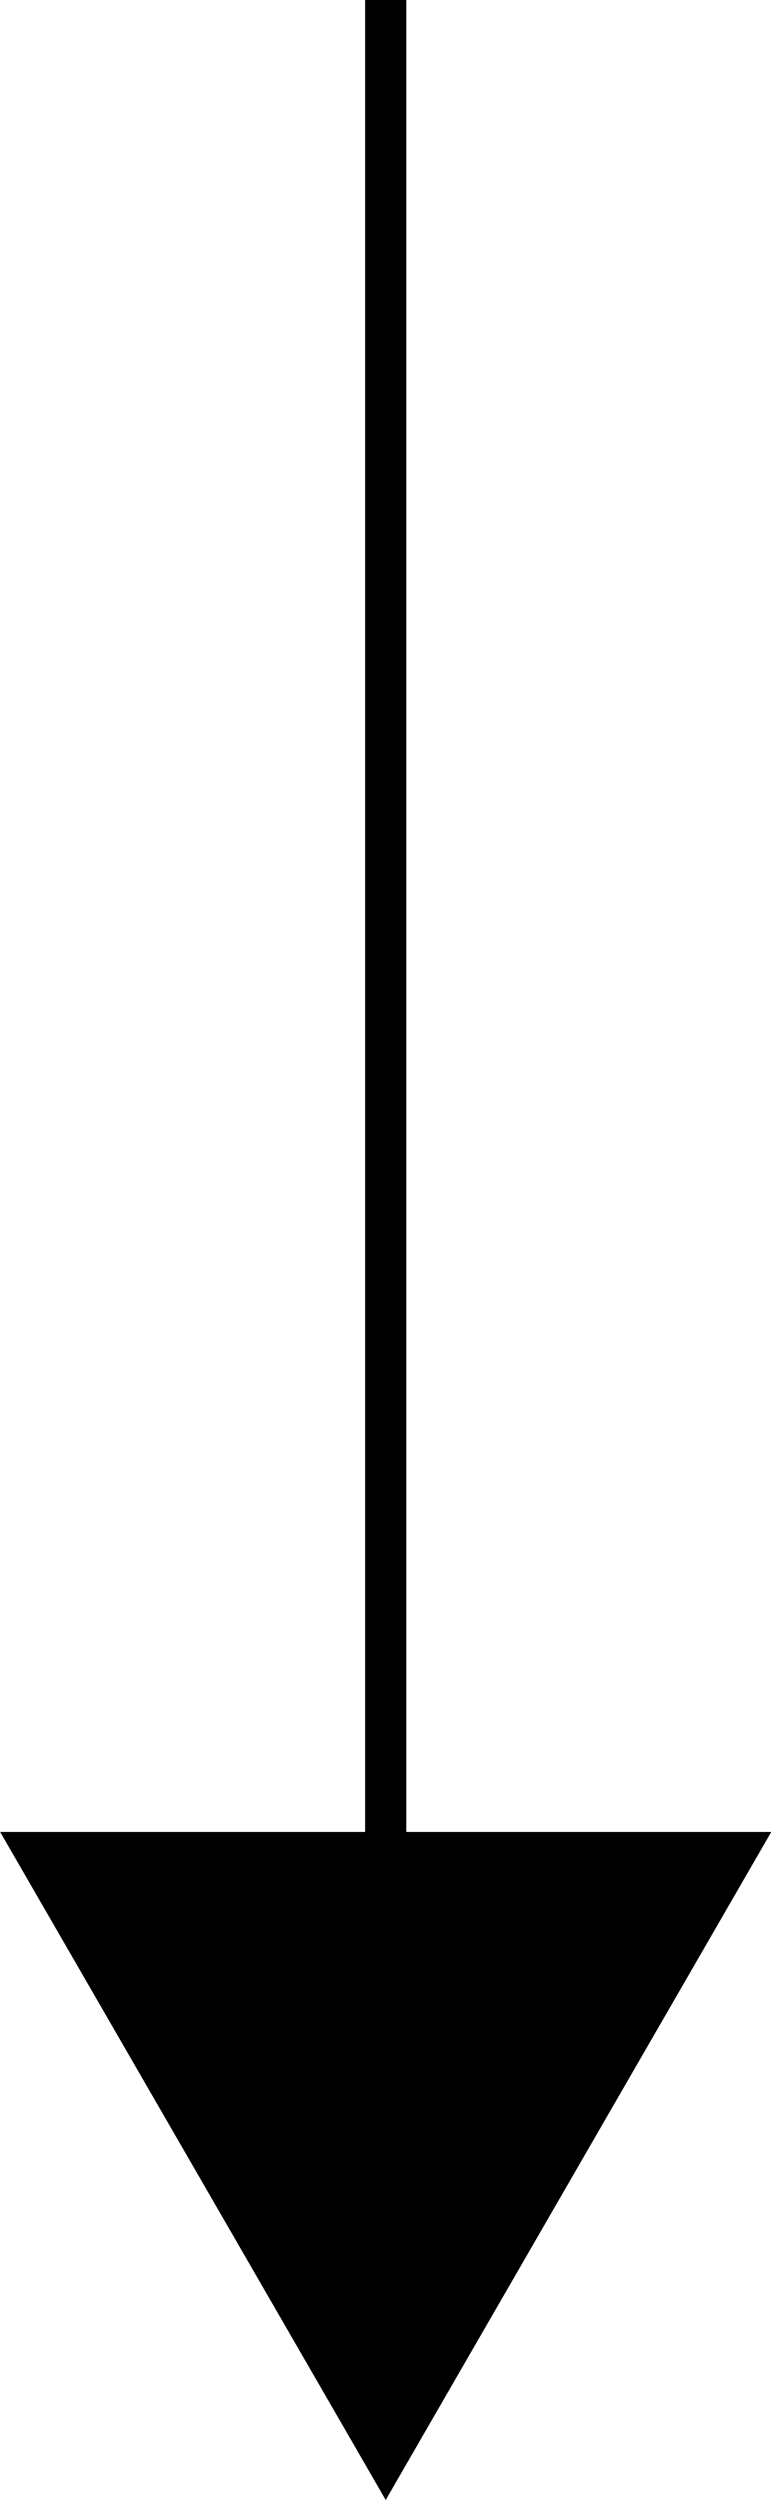 <?xml version="1.0" encoding="UTF-8"?>
<svg id="Layer_2" data-name="Layer 2" xmlns="http://www.w3.org/2000/svg" viewBox="0 0 18.73 60.7">
  <defs>
    <style>
      .cls-1, .cls-2 {
        stroke: #000;
        stroke-miterlimit: 10;
      }

      .cls-2 {
        fill: #fff;
      <td class="organigram-arrow" colspan="1"><img src="./downarr.svg" height="10% "></img></td>
        stroke-width: 3px;
      }
    </style>
  </defs>
  <g id="Layer_1-2" data-name="Layer 1">
    <line class="cls-2" x1="9.37" x2="9.37" y2="45"/>
    <polygon class="cls-1" points="9.37 59.7 .87 44.98 17.87 44.98 9.37 59.7"/>
  </g>
</svg>